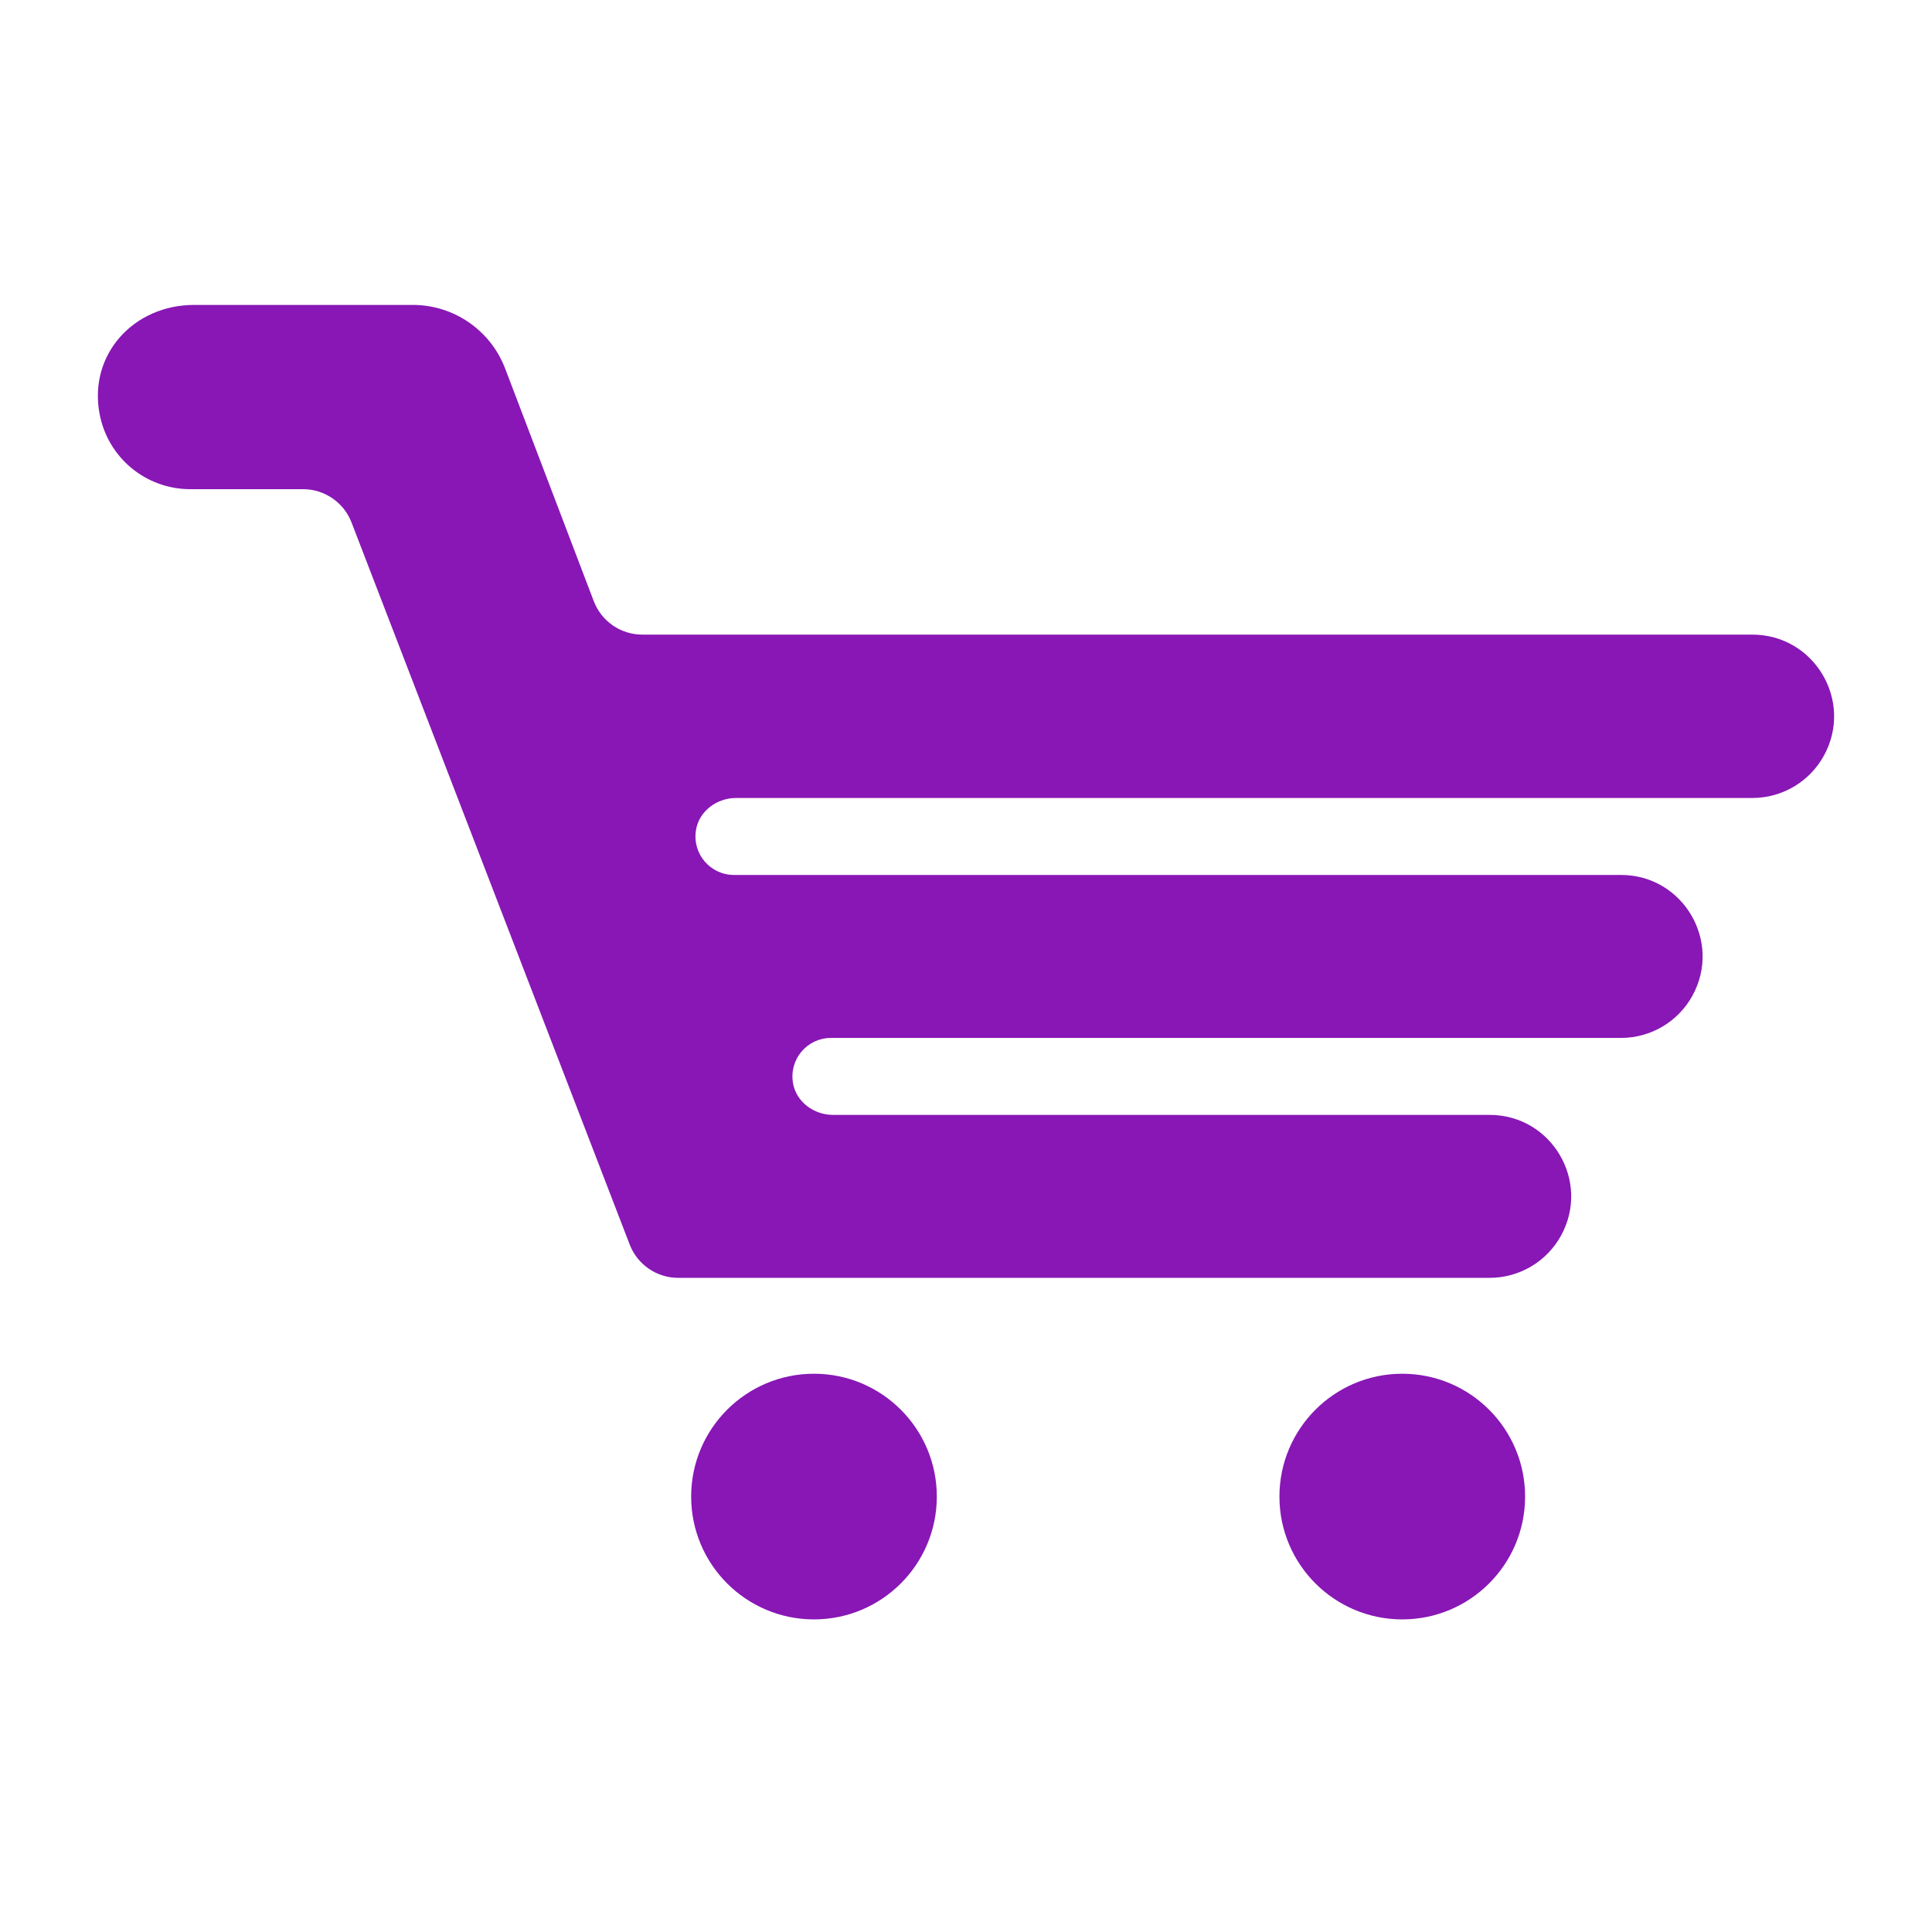 <?xml version="1.0" encoding="UTF-8" standalone="no" ?>
<!DOCTYPE svg PUBLIC "-//W3C//DTD SVG 1.1//EN" "http://www.w3.org/Graphics/SVG/1.1/DTD/svg11.dtd">
<svg xmlns="http://www.w3.org/2000/svg" xmlns:xlink="http://www.w3.org/1999/xlink" version="1.1" width="1080" height="1080" viewBox="0 0 1080 1080" xml:space="preserve">
<desc>Created with Fabric.js 5.2.4</desc>
<defs>
</defs>
<rect x="0" y="0" width="100%" height="100%" fill="transparent"></rect>
<g transform="matrix(1 0 0 1 540 540)" id="a4580367-4944-4993-8d2f-41306b9f4ddf"  >
<rect style="stroke: none; stroke-width: 1; stroke-dasharray: none; stroke-linecap: butt; stroke-dashoffset: 0; stroke-linejoin: miter; stroke-miterlimit: 4; fill: rgb(255,255,255); fill-rule: nonzero; opacity: 1; visibility: hidden;" vector-effect="non-scaling-stroke"  x="-540" y="-540" rx="0" ry="0" width="1080" height="1080" />
</g>
<g transform="matrix(1 0 0 1 540 540)" id="28a9dd28-32ad-4dc8-a8ea-2edf11155c8e"  >
</g>
<g transform="matrix(7.52 0 0 7.52 540 540)"  >
<g style="" vector-effect="non-scaling-stroke"   >
		<g transform="matrix(0.11 0 0 -0.11 0 -12.98)"  >
<path style="stroke: none; stroke-width: 1; stroke-dasharray: none; stroke-linecap: butt; stroke-dashoffset: 0; stroke-linejoin: miter; stroke-miterlimit: 4; fill: rgb(136,23,181); fill-rule: nonzero; opacity: 1;" vector-effect="non-scaling-stroke"  paint-order="stroke"  transform=" translate(-586.67, -921.21)" d="M 404.203 895.109 C 406.281 907.895 418.289 916.75 431.246 916.75 L 1118.06 916.75 C 1138.23 916.75 1156.79 927.742 1166.47 945.43 L 1166.47 945.43 C 1186.62 982.215 1160 1027.15 1118.06 1027.15 L 367.941 1027.15 C 353.371 1027.15 340.313 1036.15 335.121 1049.77 L 275.246 1206.94 C 265.383 1232.84 240.551 1249.95 212.84 1249.95 L 65.019 1249.95 C 24.301 1249.95 -6.277 1216.65 1.105 1176.61 C 6.66 1146.48 32.699 1125.44 62.375 1125.44 L 138.645 1125.44 C 153.172 1125.44 166.195 1116.5 171.418 1102.95 L 359.41 614.961 C 364.633 601.406 377.66 592.465 392.184 592.465 L 940.52 592.465 C 960.637 592.465 979.148 603.434 988.813 621.074 L 988.813 621.074 C 1008.91 657.77 982.359 702.59 940.52 702.59 L 496.777 702.59 C 483.82 702.59 471.813 711.445 469.734 724.23 C 467.082 740.523 479.59 754.605 495.387 754.605 L 1029.33 754.605 C 1049.45 754.605 1067.96 765.574 1077.62 783.219 L 1077.62 783.219 C 1097.72 819.914 1071.17 864.734 1029.33 864.734 L 429.855 864.734 C 414.059 864.734 401.555 878.813 404.203 895.109" stroke-linecap="round" />
</g>
		<g transform="matrix(0.11 0 0 -0.11 -11.3 39.44)"  >
<path style="stroke: none; stroke-width: 1; stroke-dasharray: none; stroke-linecap: butt; stroke-dashoffset: 0; stroke-linejoin: miter; stroke-miterlimit: 4; fill: rgb(136,23,181); fill-rule: nonzero; opacity: 1;" vector-effect="non-scaling-stroke"  paint-order="stroke"  transform=" translate(-481.67, -83.01)" d="M 481.664 166.012 C 435.82 166.012 398.66 128.84 398.66 83 C 398.66 37.16 435.82 0 481.664 0 C 527.508 0 564.672 37.16 564.672 83 C 564.672 128.84 527.508 166.012 481.664 166.012" stroke-linecap="round" />
</g>
		<g transform="matrix(0.11 0 0 -0.11 32.43 39.44)"  >
<path style="stroke: none; stroke-width: 1; stroke-dasharray: none; stroke-linecap: butt; stroke-dashoffset: 0; stroke-linejoin: miter; stroke-miterlimit: 4; fill: rgb(136,23,181); fill-rule: nonzero; opacity: 1;" vector-effect="non-scaling-stroke"  paint-order="stroke"  transform=" translate(-887.95, -83.01)" d="M 887.949 166.012 C 842.109 166.012 804.945 128.84 804.945 83 C 804.945 37.16 842.109 0 887.949 0 C 933.793 0 970.957 37.16 970.957 83 C 970.957 128.84 933.793 166.012 887.949 166.012" stroke-linecap="round" />
</g>
</g>
</g>
</svg>